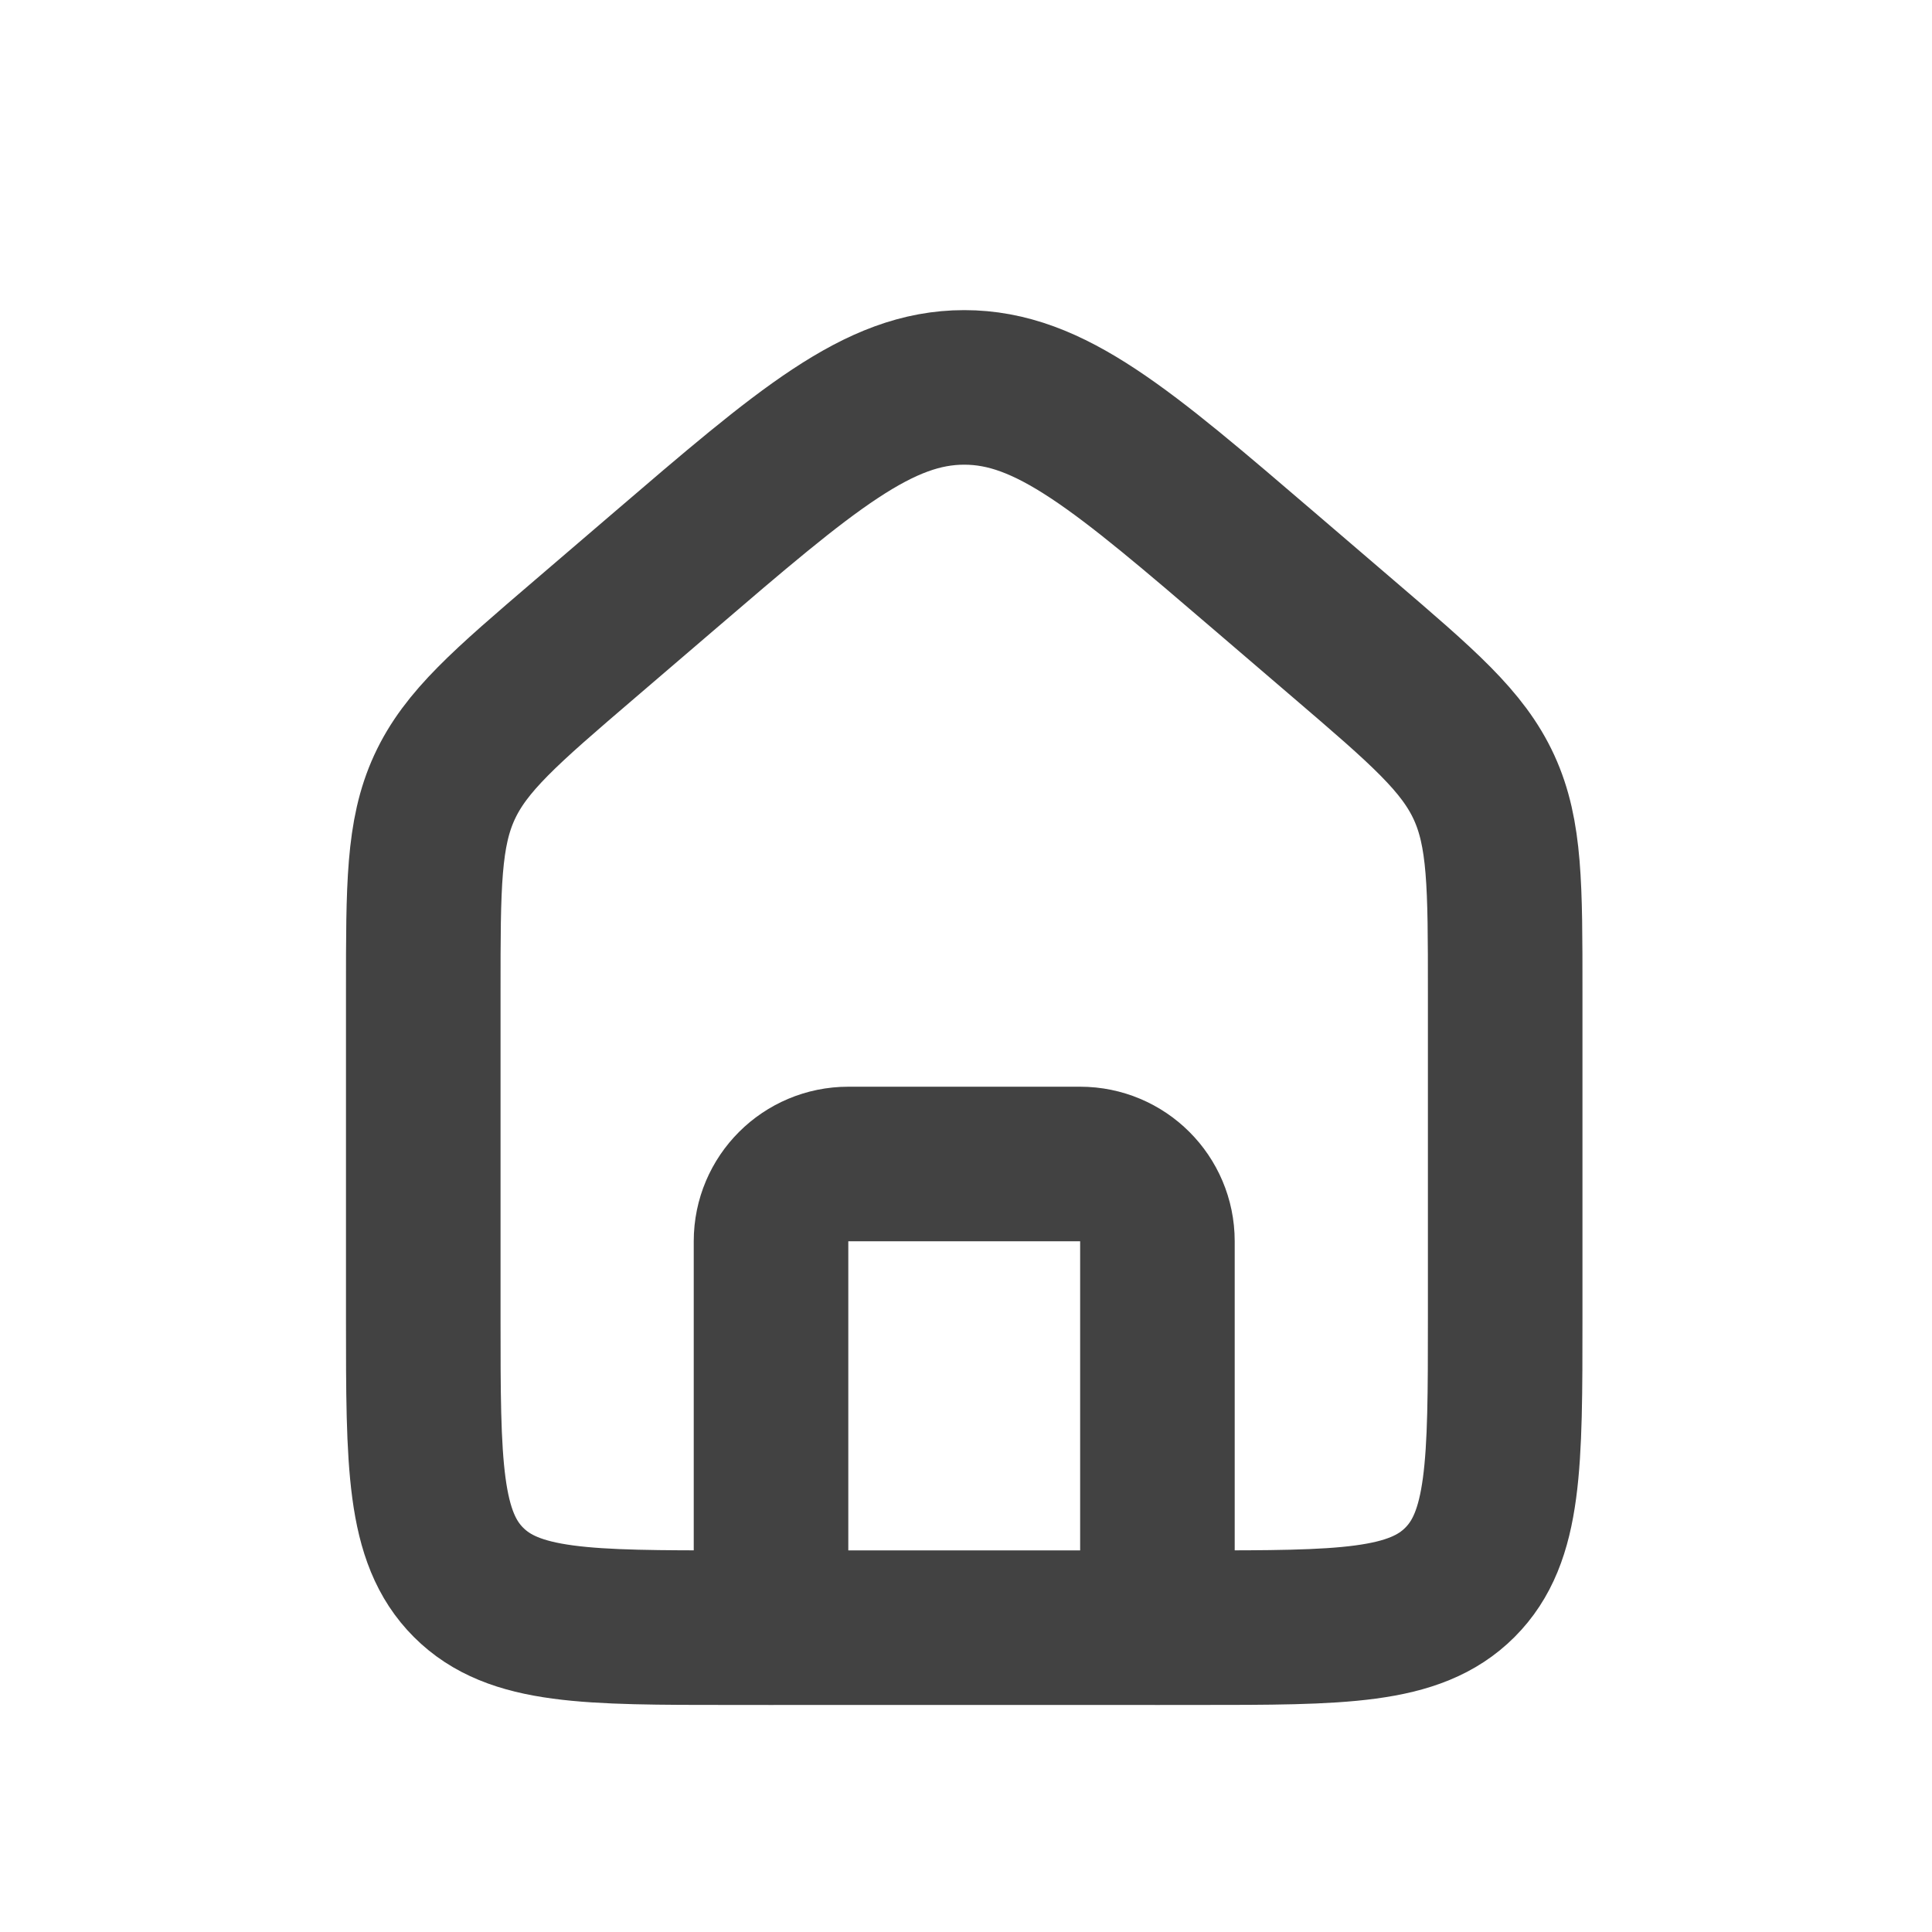 <svg width="25" height="25" viewBox="0 0 25 25" fill="none" xmlns="http://www.w3.org/2000/svg">
<path d="M5.477 12.821C5.477 11.463 5.477 10.785 5.751 10.188C6.026 9.591 6.541 9.149 7.572 8.266L8.572 7.409C10.435 5.811 11.367 5.013 12.477 5.013C13.587 5.013 14.518 5.811 16.382 7.409L17.382 8.266C18.413 9.149 18.928 9.591 19.203 10.188C19.477 10.785 19.477 11.463 19.477 12.821V17.062C19.477 18.947 19.477 19.89 18.891 20.476C18.305 21.062 17.363 21.062 15.477 21.062H9.477C7.591 21.062 6.649 21.062 6.063 20.476C5.477 19.89 5.477 18.947 5.477 17.062V12.821Z" stroke="#424242" stroke-width="2"/>
<path d="M14.977 21.061V16.061C14.977 15.509 14.529 15.062 13.977 15.062H10.977C10.425 15.062 9.977 15.509 9.977 16.061V21.061" stroke="#424242" stroke-width="2" stroke-linecap="round" stroke-linejoin="round"/>
</svg>
